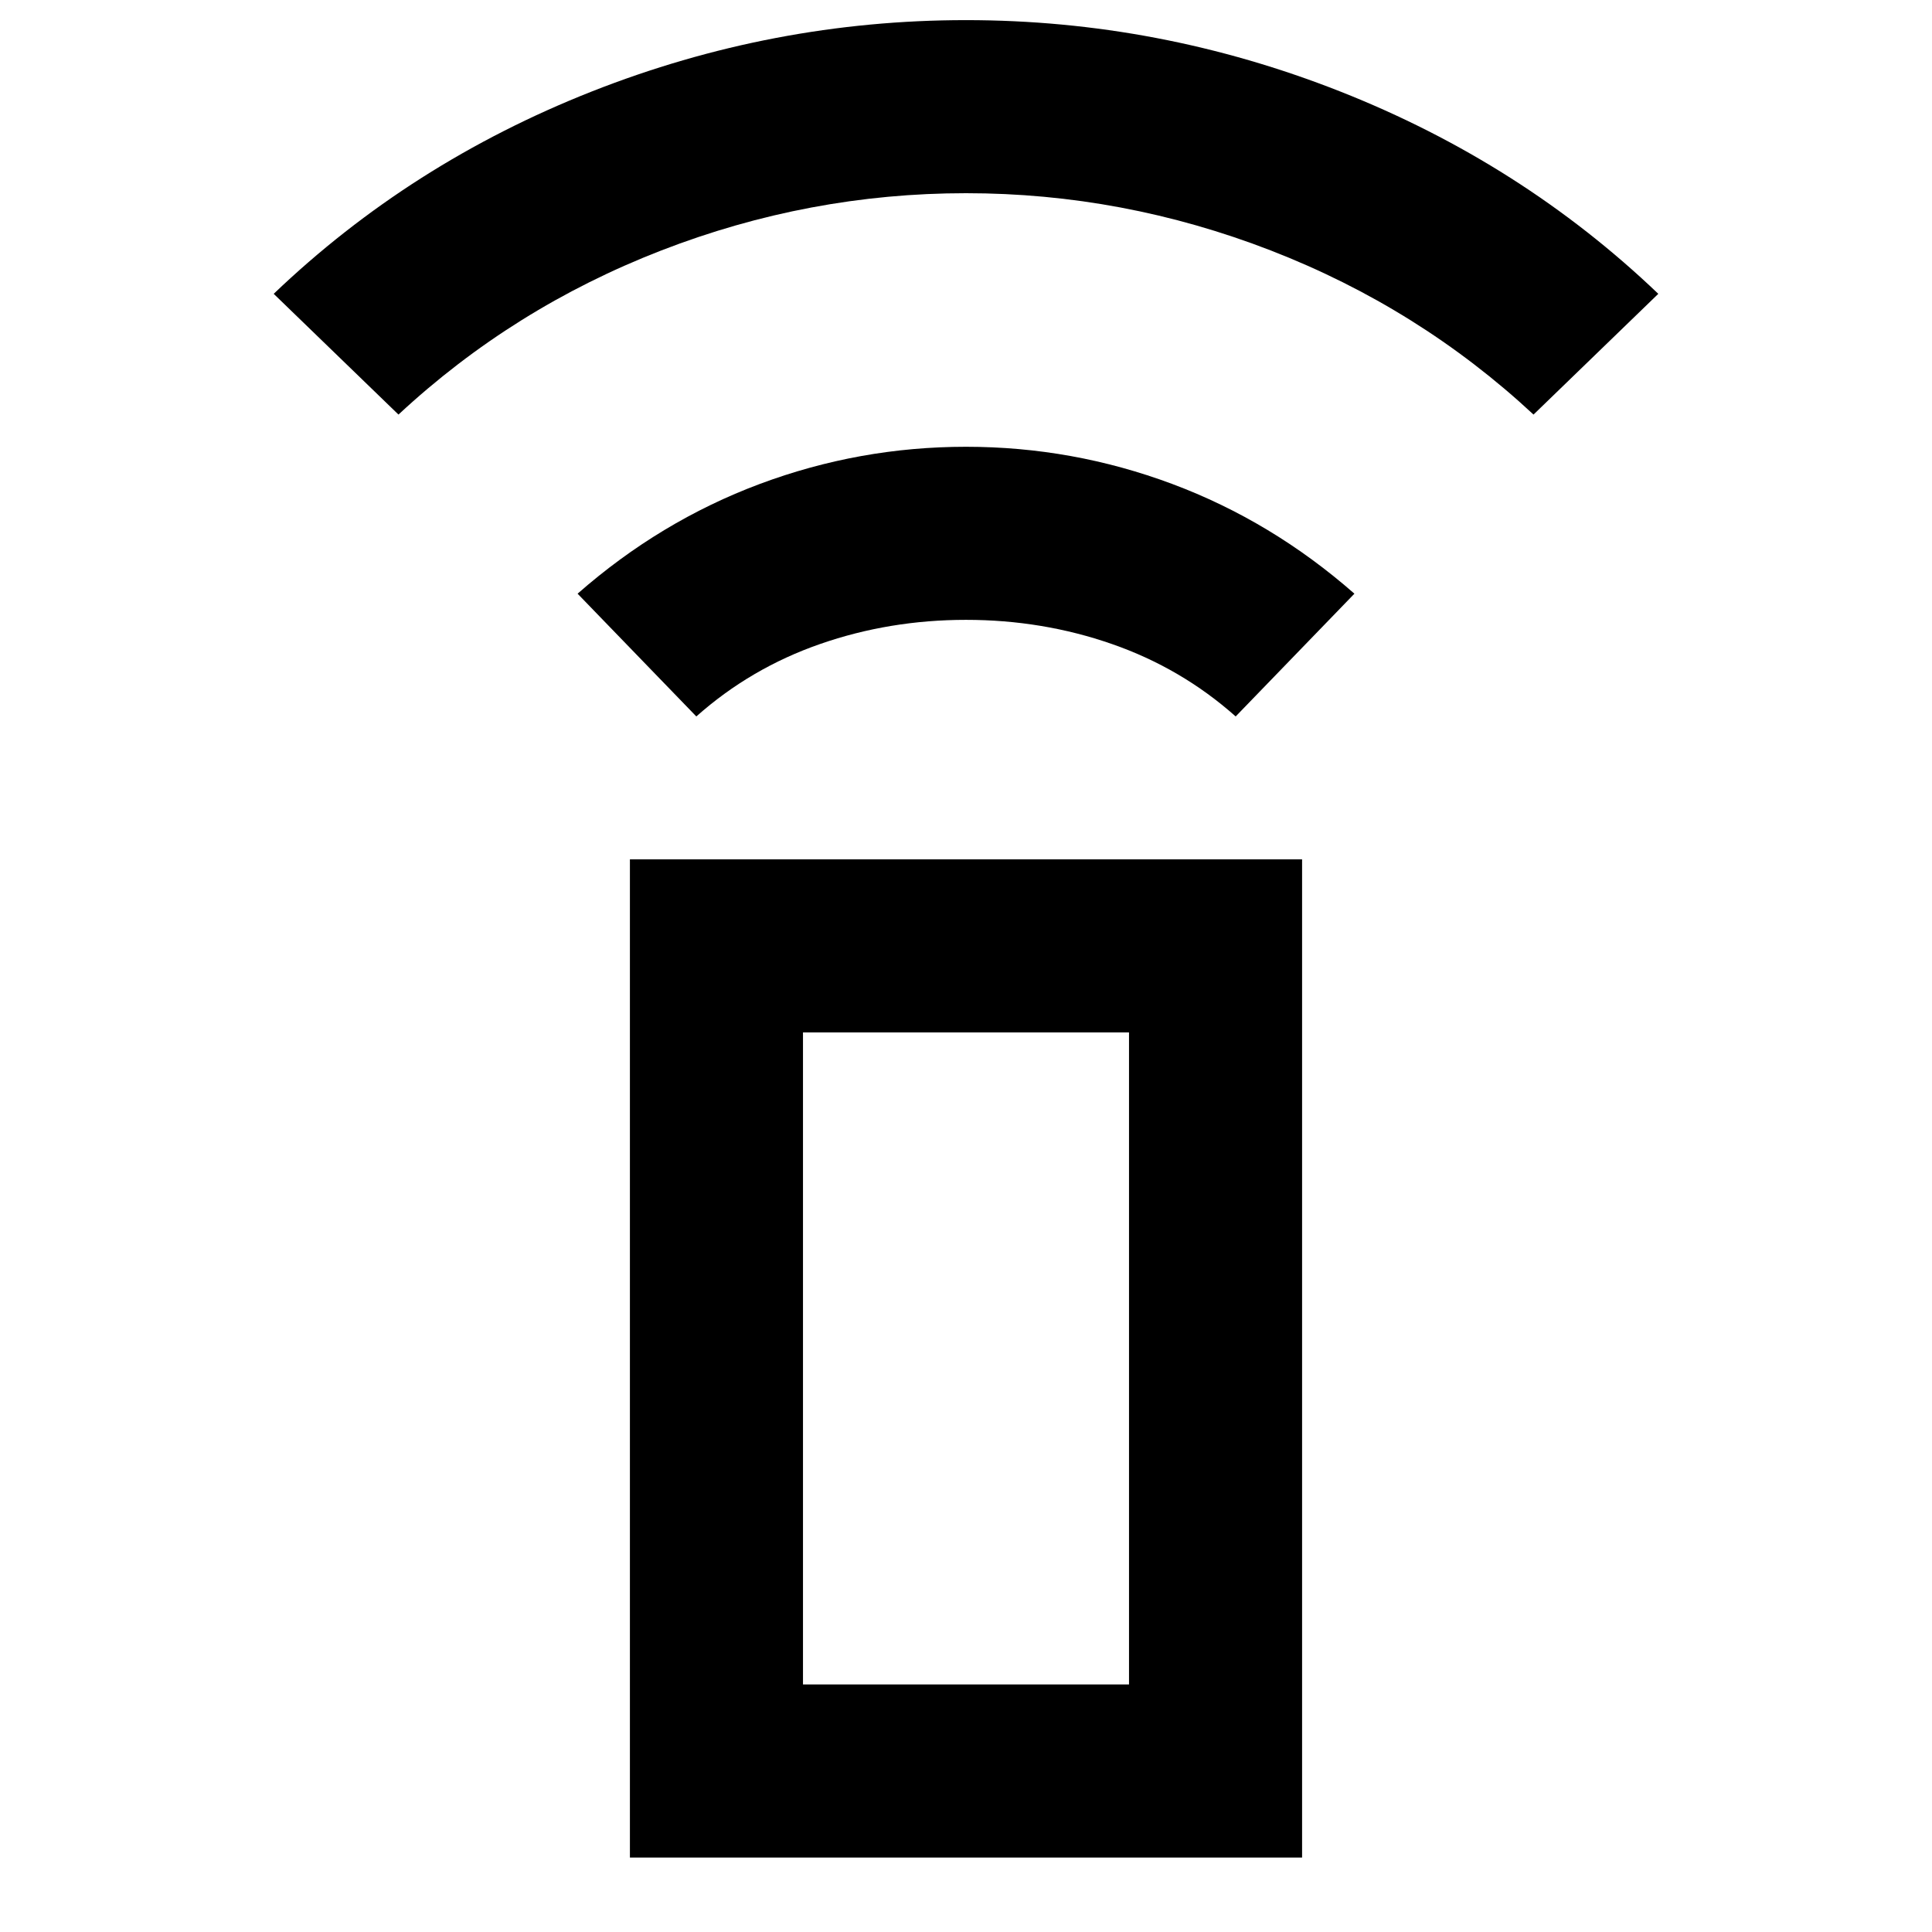 <svg xmlns="http://www.w3.org/2000/svg" height="24" width="24"><path d="M8.65 8.9 7.175 7.375Q8.2 6.475 9.438 6.012Q10.675 5.55 12 5.55Q13.325 5.55 14.562 6.012Q15.8 6.475 16.825 7.375L15.35 8.9Q14.675 8.3 13.812 8Q12.95 7.7 12 7.7Q11.05 7.7 10.188 8Q9.325 8.3 8.65 8.9ZM4.95 5.15 3.4 3.65Q5.1 2.025 7.35 1.137Q9.6 0.25 12 0.25Q14.4 0.25 16.65 1.137Q18.9 2.025 20.6 3.65L19.05 5.15Q17.625 3.825 15.788 3.112Q13.95 2.4 12 2.4Q10.05 2.4 8.213 3.112Q6.375 3.825 4.95 5.15ZM7.825 23.075V10.675H16.175V23.075ZM9.975 20.925H14.025V12.825H9.975ZM9.975 20.925H14.025Z"/></svg>